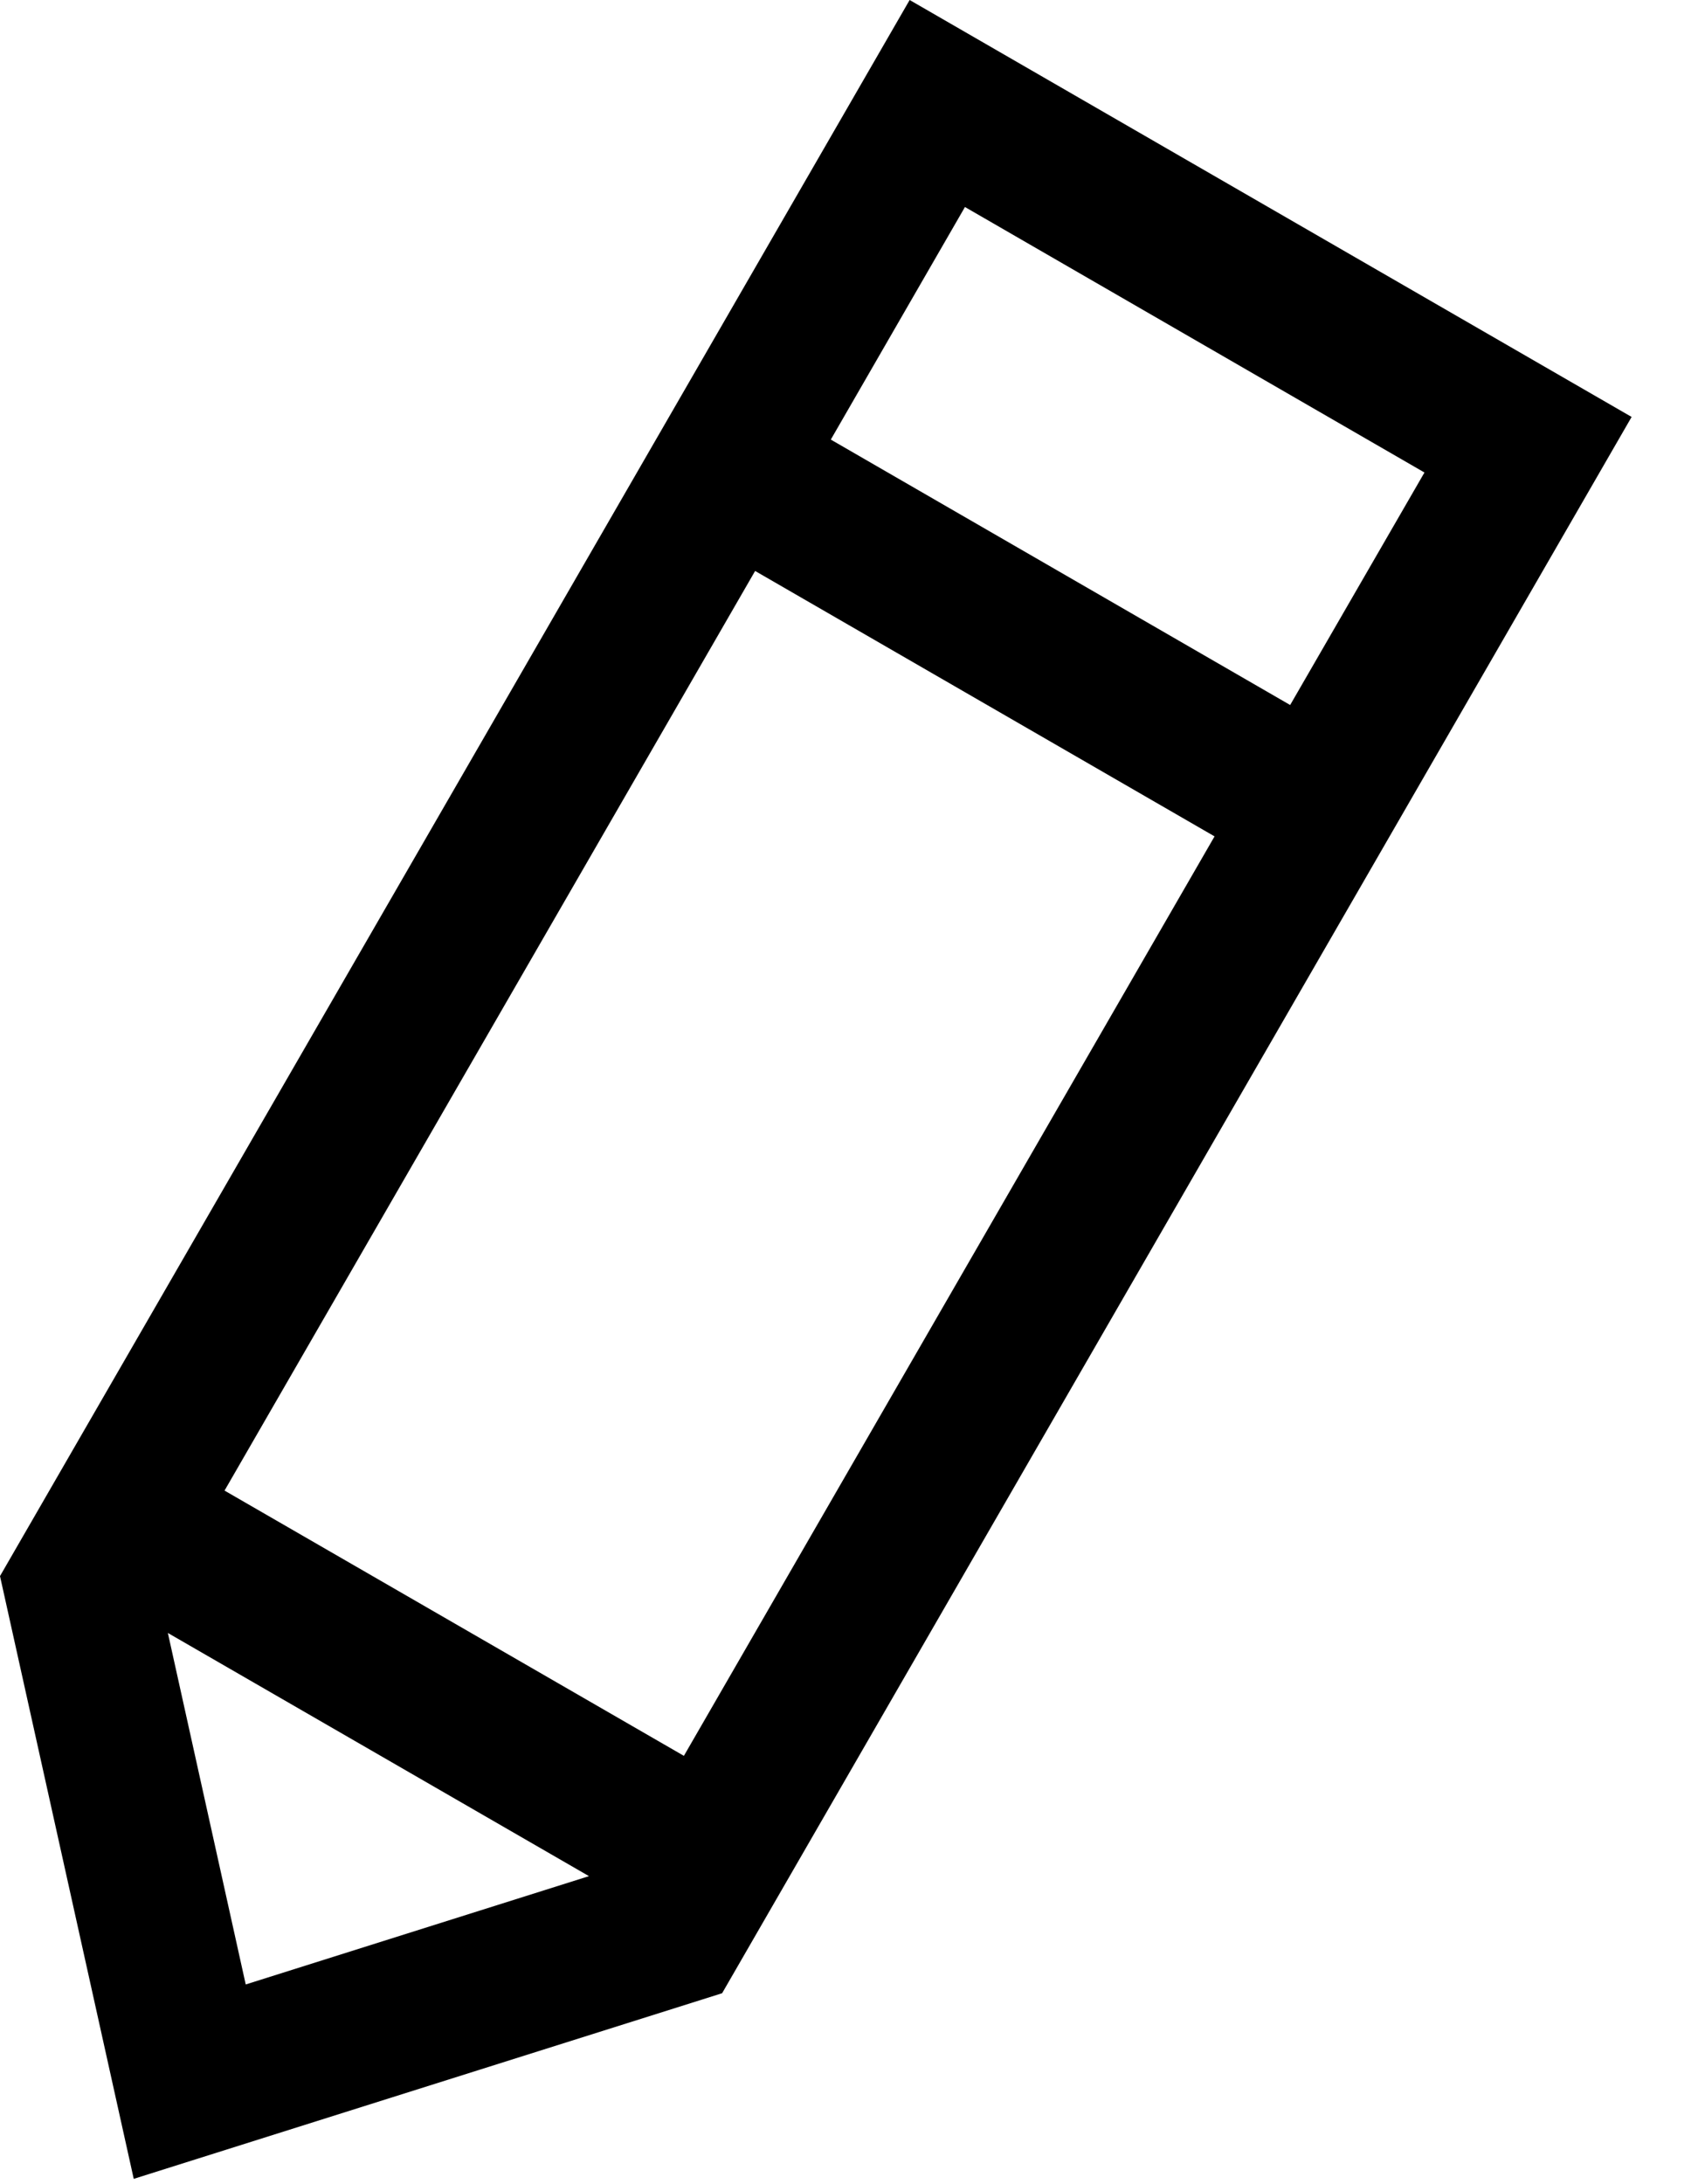 <svg width="21" height="27" viewBox="0 0 21 27" fill="none" xmlns="http://www.w3.org/2000/svg">
<path fill-rule="evenodd" clip-rule="evenodd" d="M2.777 18.426L8.458 21.705L15.021 10.339L9.339 7.058L2.777 18.426ZM3.039 24.531L2.076 20.186L7.284 23.192L3.039 24.531ZM15.956 8.715L10.275 5.434L11.934 2.559L17.617 5.841L15.956 8.715ZM11.25 0L0 19.483L1.654 26.934L8.932 24.639H8.931L20.179 5.154L11.25 0Z" fill="black"/>
</svg>
